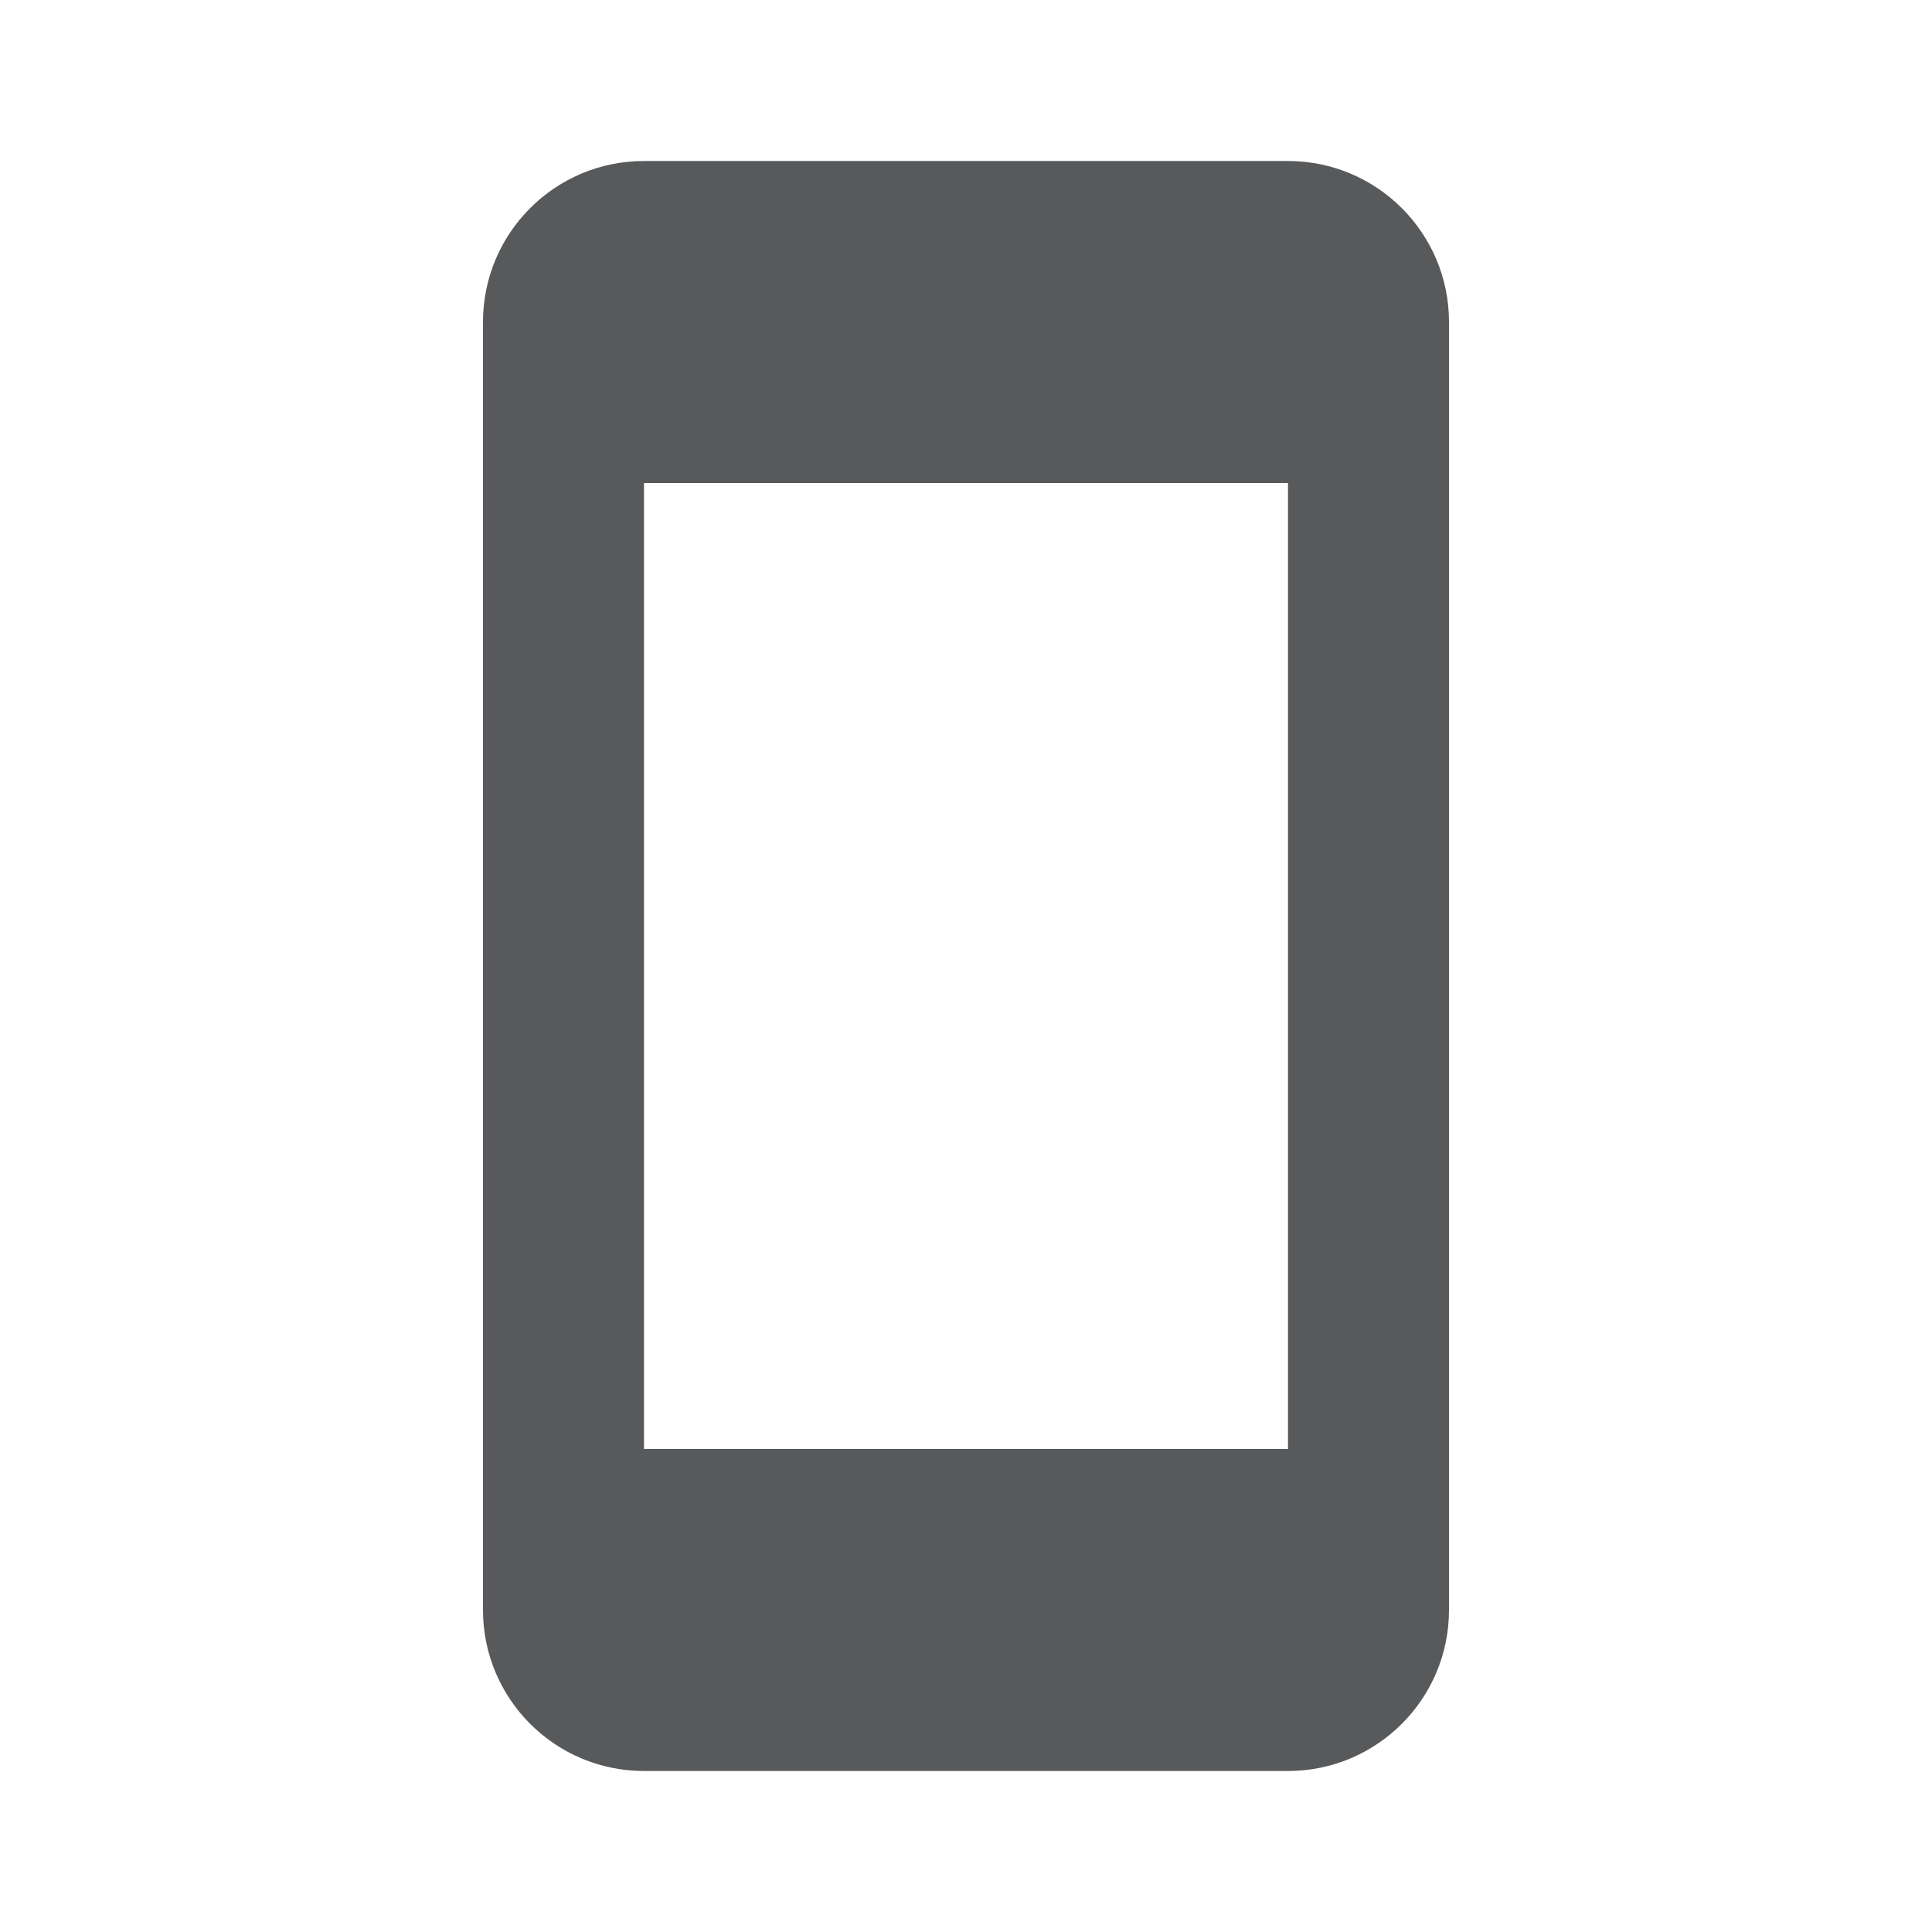 <svg xmlns="http://www.w3.org/2000/svg" viewBox="0 0 24 24" enable-background="new 0 0 24 24"><g><path fill="#58595B" d="M16 2H8c-1.105 0-2 .895-2 2v16c0 1.104.895 2 2 2h8c1.104 0 2-.896 2-2V4c0-1.105-.896-2-2-2zm0 16H8V6h8v12z"/></g></svg>